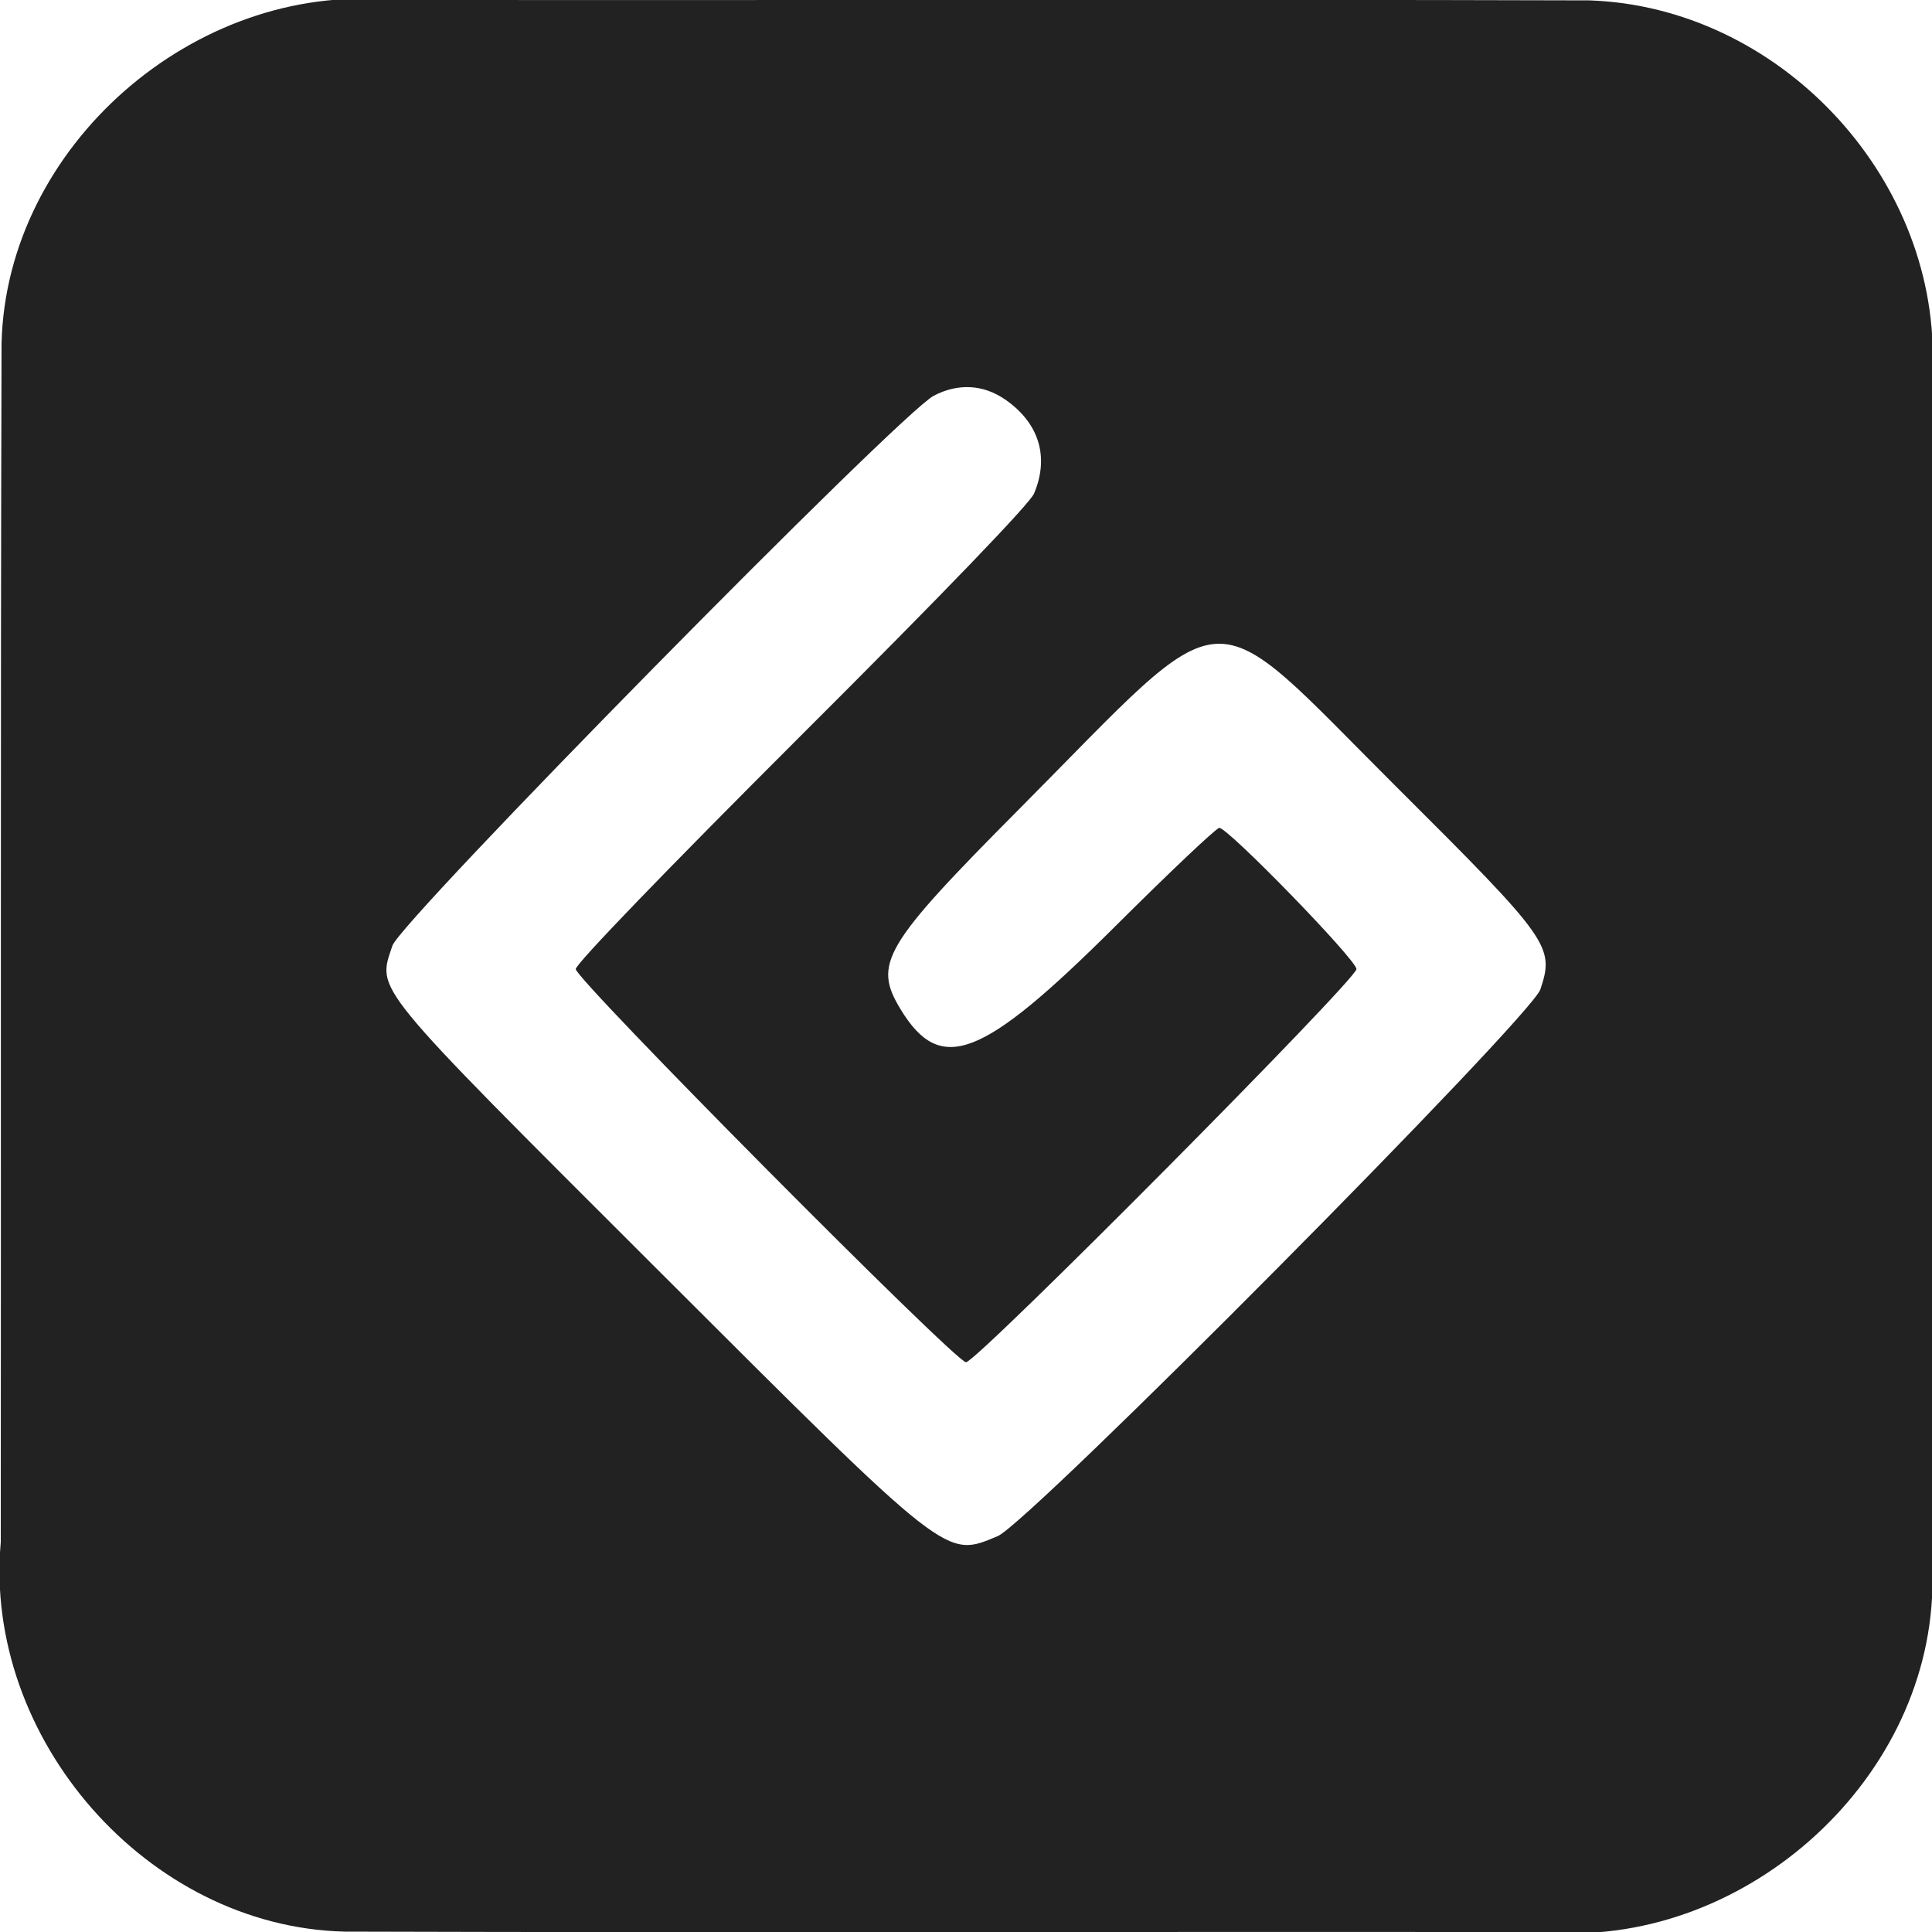 <?xml version="1.0" encoding="UTF-8" standalone="no"?>
<svg
   xmlns="http://www.w3.org/2000/svg"
   version="1.0"
   width="10"
   height="10"
   viewBox="0 0 100 100"
   preserveAspectRatio="xMidYMid meet">
  <path
     style="fill:#222222;fill-opacity:1;stroke:none;stroke-width:1;stroke-miterlimit:4;stroke-dasharray:none;stroke-dashoffset:0;stroke-opacity:1"
     d="M 2.021 0 C 1.008 -0.091 0.033 0.755 0.008 1.777 C 0.002 3.846 0.006 5.914 0.004 7.982 C -0.087 8.996 0.761 9.973 1.783 9.998 C 3.851 10.004 5.92 9.998 7.988 10 C 9.002 10.091 9.977 9.243 10.002 8.221 C 10.008 6.105 10.002 3.99 10.004 1.875 C 10.021 0.9 9.2 0.035 8.227 0.002 C 6.158 -0.004 4.09 0.002 2.021 0 z M 5.021 2.004 C 5.085 2.007 5.146 2.029 5.203 2.068 C 5.379 2.19 5.432 2.366 5.352 2.555 C 5.329 2.608 4.888 3.067 4.148 3.805 C 3.445 4.507 2.98 4.989 2.98 5.016 C 2.98 5.07 4.946 7.051 5 7.051 C 5.055 7.051 7.021 5.071 7.021 5.016 C 7.021 4.968 6.357 4.285 6.311 4.285 C 6.296 4.285 6.052 4.516 5.768 4.799 C 5.081 5.482 4.869 5.564 4.662 5.225 C 4.518 4.988 4.57 4.897 5.277 4.186 C 6.393 3.062 6.223 3.072 7.227 4.072 C 8.023 4.865 8.047 4.899 7.973 5.121 C 7.925 5.265 5.326 7.884 5.164 7.951 C 4.893 8.064 4.92 8.086 3.406 6.574 C 1.906 5.076 1.953 5.132 2.031 4.895 C 2.074 4.765 4.652 2.146 4.832 2.049 C 4.894 2.016 4.958 2.001 5.021 2.004 z "
     transform="scale(10,10)" />
</svg>
